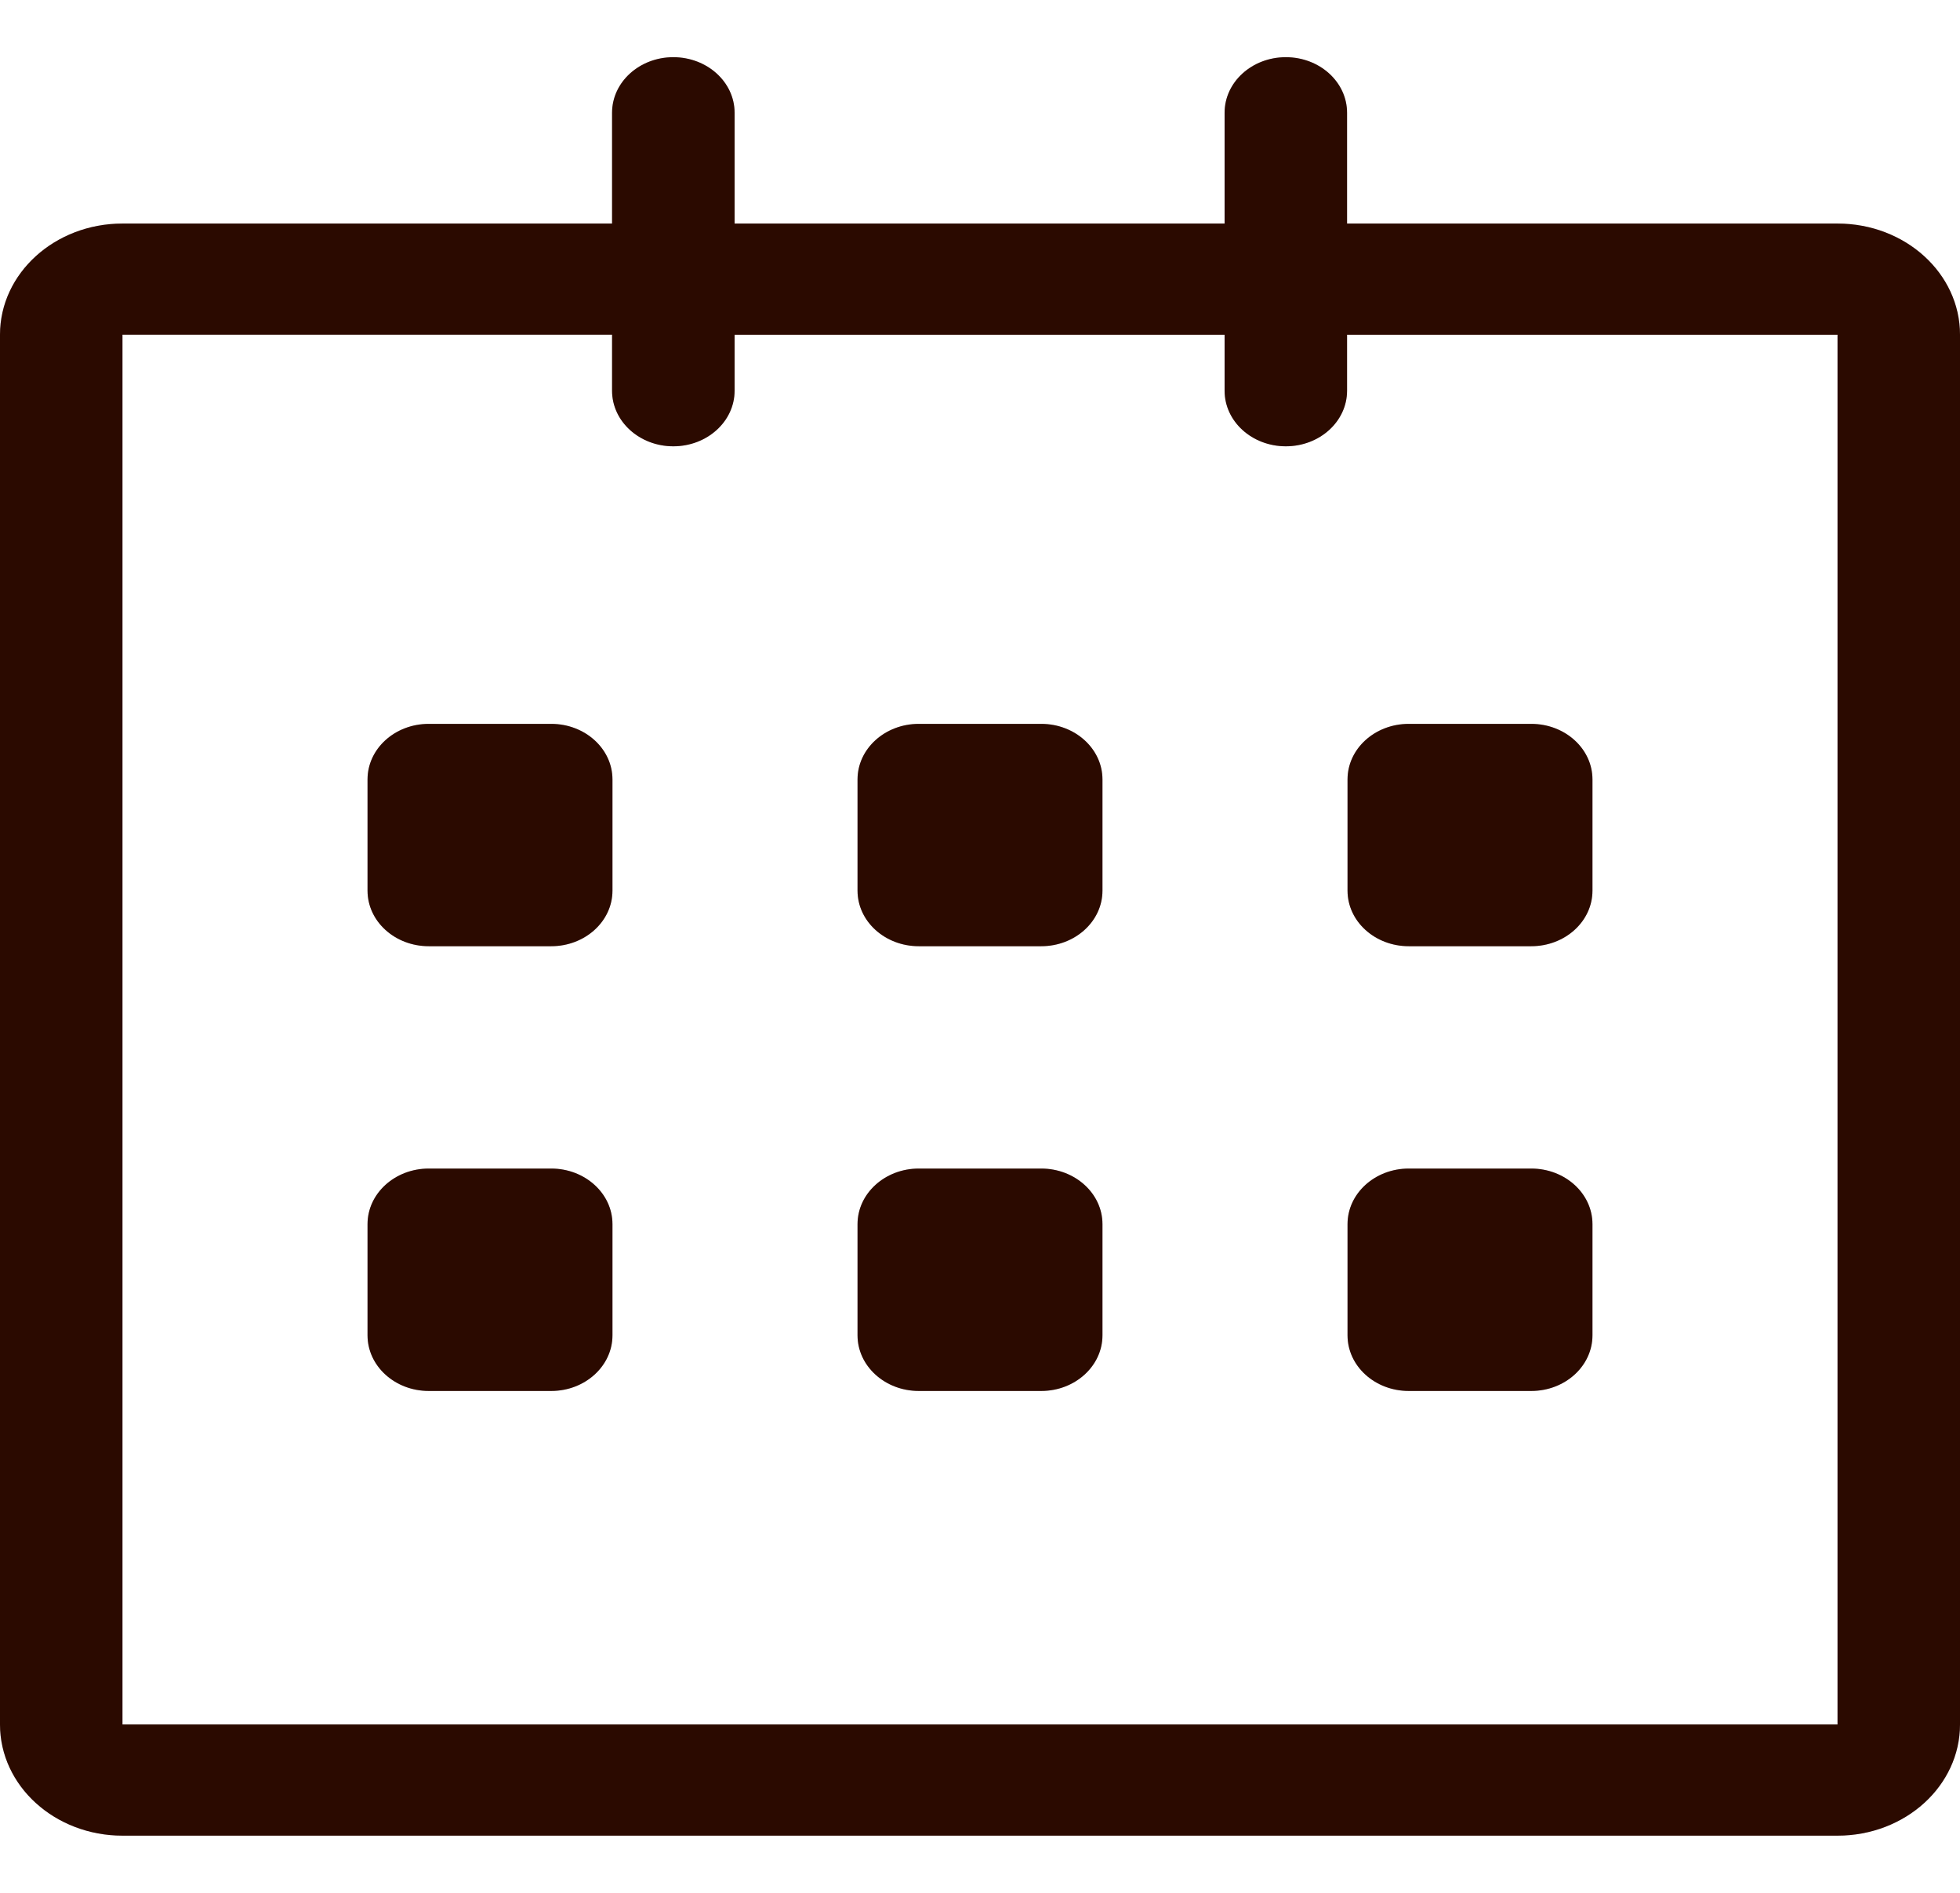 <?xml version="1.0" encoding="UTF-8" standalone="no"?><svg width='29' height='28' viewBox='0 0 29 28' fill='none' xmlns='http://www.w3.org/2000/svg'>
<path d='M27.188 3.307L19.931 3.307V1.668C19.931 1.214 19.526 0.846 19.025 0.846C18.524 0.846 18.119 1.214 18.119 1.668V3.307H10.869V1.668C10.869 1.214 10.463 0.846 9.962 0.846C9.462 0.846 9.056 1.214 9.056 1.668V3.307H1.812C0.812 3.307 0 4.043 0 4.951V25.509C0 26.418 0.812 27.154 1.812 27.154H27.188C28.189 27.154 29 26.418 29 25.509V4.951C29 4.043 28.189 3.307 27.188 3.307ZM27.188 25.509H1.812V4.951H9.056V5.78C9.056 6.234 9.462 6.602 9.962 6.602C10.463 6.602 10.869 6.234 10.869 5.78V4.952H18.119V5.78C18.119 6.234 18.524 6.602 19.025 6.602C19.526 6.602 19.931 6.234 19.931 5.78V4.952H27.188V25.509ZM20.844 13.997H22.656C23.157 13.997 23.562 13.629 23.562 13.175V11.53C23.562 11.076 23.157 10.708 22.656 10.708H20.844C20.343 10.708 19.938 11.076 19.938 11.53V13.175C19.938 13.629 20.343 13.997 20.844 13.997ZM20.844 20.576H22.656C23.157 20.576 23.562 20.207 23.562 19.753V18.108C23.562 17.655 23.157 17.286 22.656 17.286H20.844C20.343 17.286 19.938 17.655 19.938 18.108V19.753C19.938 20.208 20.343 20.576 20.844 20.576ZM15.406 17.286H13.594C13.094 17.286 12.688 17.655 12.688 18.108V19.753C12.688 20.207 13.094 20.576 13.594 20.576H15.406C15.906 20.576 16.312 20.207 16.312 19.753V18.108C16.312 17.655 15.906 17.286 15.406 17.286ZM15.406 10.708H13.594C13.094 10.708 12.688 11.076 12.688 11.53V13.175C12.688 13.629 13.094 13.997 13.594 13.997H15.406C15.906 13.997 16.312 13.629 16.312 13.175V11.53C16.312 11.076 15.906 10.708 15.406 10.708ZM8.156 10.708H6.344C5.843 10.708 5.438 11.076 5.438 11.53V13.175C5.438 13.629 5.843 13.997 6.344 13.997H8.156C8.656 13.997 9.062 13.629 9.062 13.175V11.53C9.062 11.076 8.656 10.708 8.156 10.708ZM8.156 17.286H6.344C5.843 17.286 5.438 17.655 5.438 18.108V19.753C5.438 20.207 5.843 20.576 6.344 20.576H8.156C8.656 20.576 9.062 20.207 9.062 19.753V18.108C9.062 17.655 8.656 17.286 8.156 17.286Z' fill='#360C00'/>
<path d='M27.188 3.307L19.931 3.307V1.668C19.931 1.214 19.526 0.846 19.025 0.846C18.524 0.846 18.119 1.214 18.119 1.668V3.307H10.869V1.668C10.869 1.214 10.463 0.846 9.962 0.846C9.462 0.846 9.056 1.214 9.056 1.668V3.307H1.812C0.812 3.307 0 4.043 0 4.951V25.509C0 26.418 0.812 27.154 1.812 27.154H27.188C28.189 27.154 29 26.418 29 25.509V4.951C29 4.043 28.189 3.307 27.188 3.307ZM27.188 25.509H1.812V4.951H9.056V5.78C9.056 6.234 9.462 6.602 9.962 6.602C10.463 6.602 10.869 6.234 10.869 5.78V4.952H18.119V5.78C18.119 6.234 18.524 6.602 19.025 6.602C19.526 6.602 19.931 6.234 19.931 5.78V4.952H27.188V25.509ZM20.844 13.997H22.656C23.157 13.997 23.562 13.629 23.562 13.175V11.53C23.562 11.076 23.157 10.708 22.656 10.708H20.844C20.343 10.708 19.938 11.076 19.938 11.53V13.175C19.938 13.629 20.343 13.997 20.844 13.997ZM20.844 20.576H22.656C23.157 20.576 23.562 20.207 23.562 19.753V18.108C23.562 17.655 23.157 17.286 22.656 17.286H20.844C20.343 17.286 19.938 17.655 19.938 18.108V19.753C19.938 20.208 20.343 20.576 20.844 20.576ZM15.406 17.286H13.594C13.094 17.286 12.688 17.655 12.688 18.108V19.753C12.688 20.207 13.094 20.576 13.594 20.576H15.406C15.906 20.576 16.312 20.207 16.312 19.753V18.108C16.312 17.655 15.906 17.286 15.406 17.286ZM15.406 10.708H13.594C13.094 10.708 12.688 11.076 12.688 11.53V13.175C12.688 13.629 13.094 13.997 13.594 13.997H15.406C15.906 13.997 16.312 13.629 16.312 13.175V11.53C16.312 11.076 15.906 10.708 15.406 10.708ZM8.156 10.708H6.344C5.843 10.708 5.438 11.076 5.438 11.53V13.175C5.438 13.629 5.843 13.997 6.344 13.997H8.156C8.656 13.997 9.062 13.629 9.062 13.175V11.53C9.062 11.076 8.656 10.708 8.156 10.708ZM8.156 17.286H6.344C5.843 17.286 5.438 17.655 5.438 18.108V19.753C5.438 20.207 5.843 20.576 6.344 20.576H8.156C8.656 20.576 9.062 20.207 9.062 19.753V18.108C9.062 17.655 8.656 17.286 8.156 17.286Z' fill='black' fill-opacity='0.2'/>
</svg>
